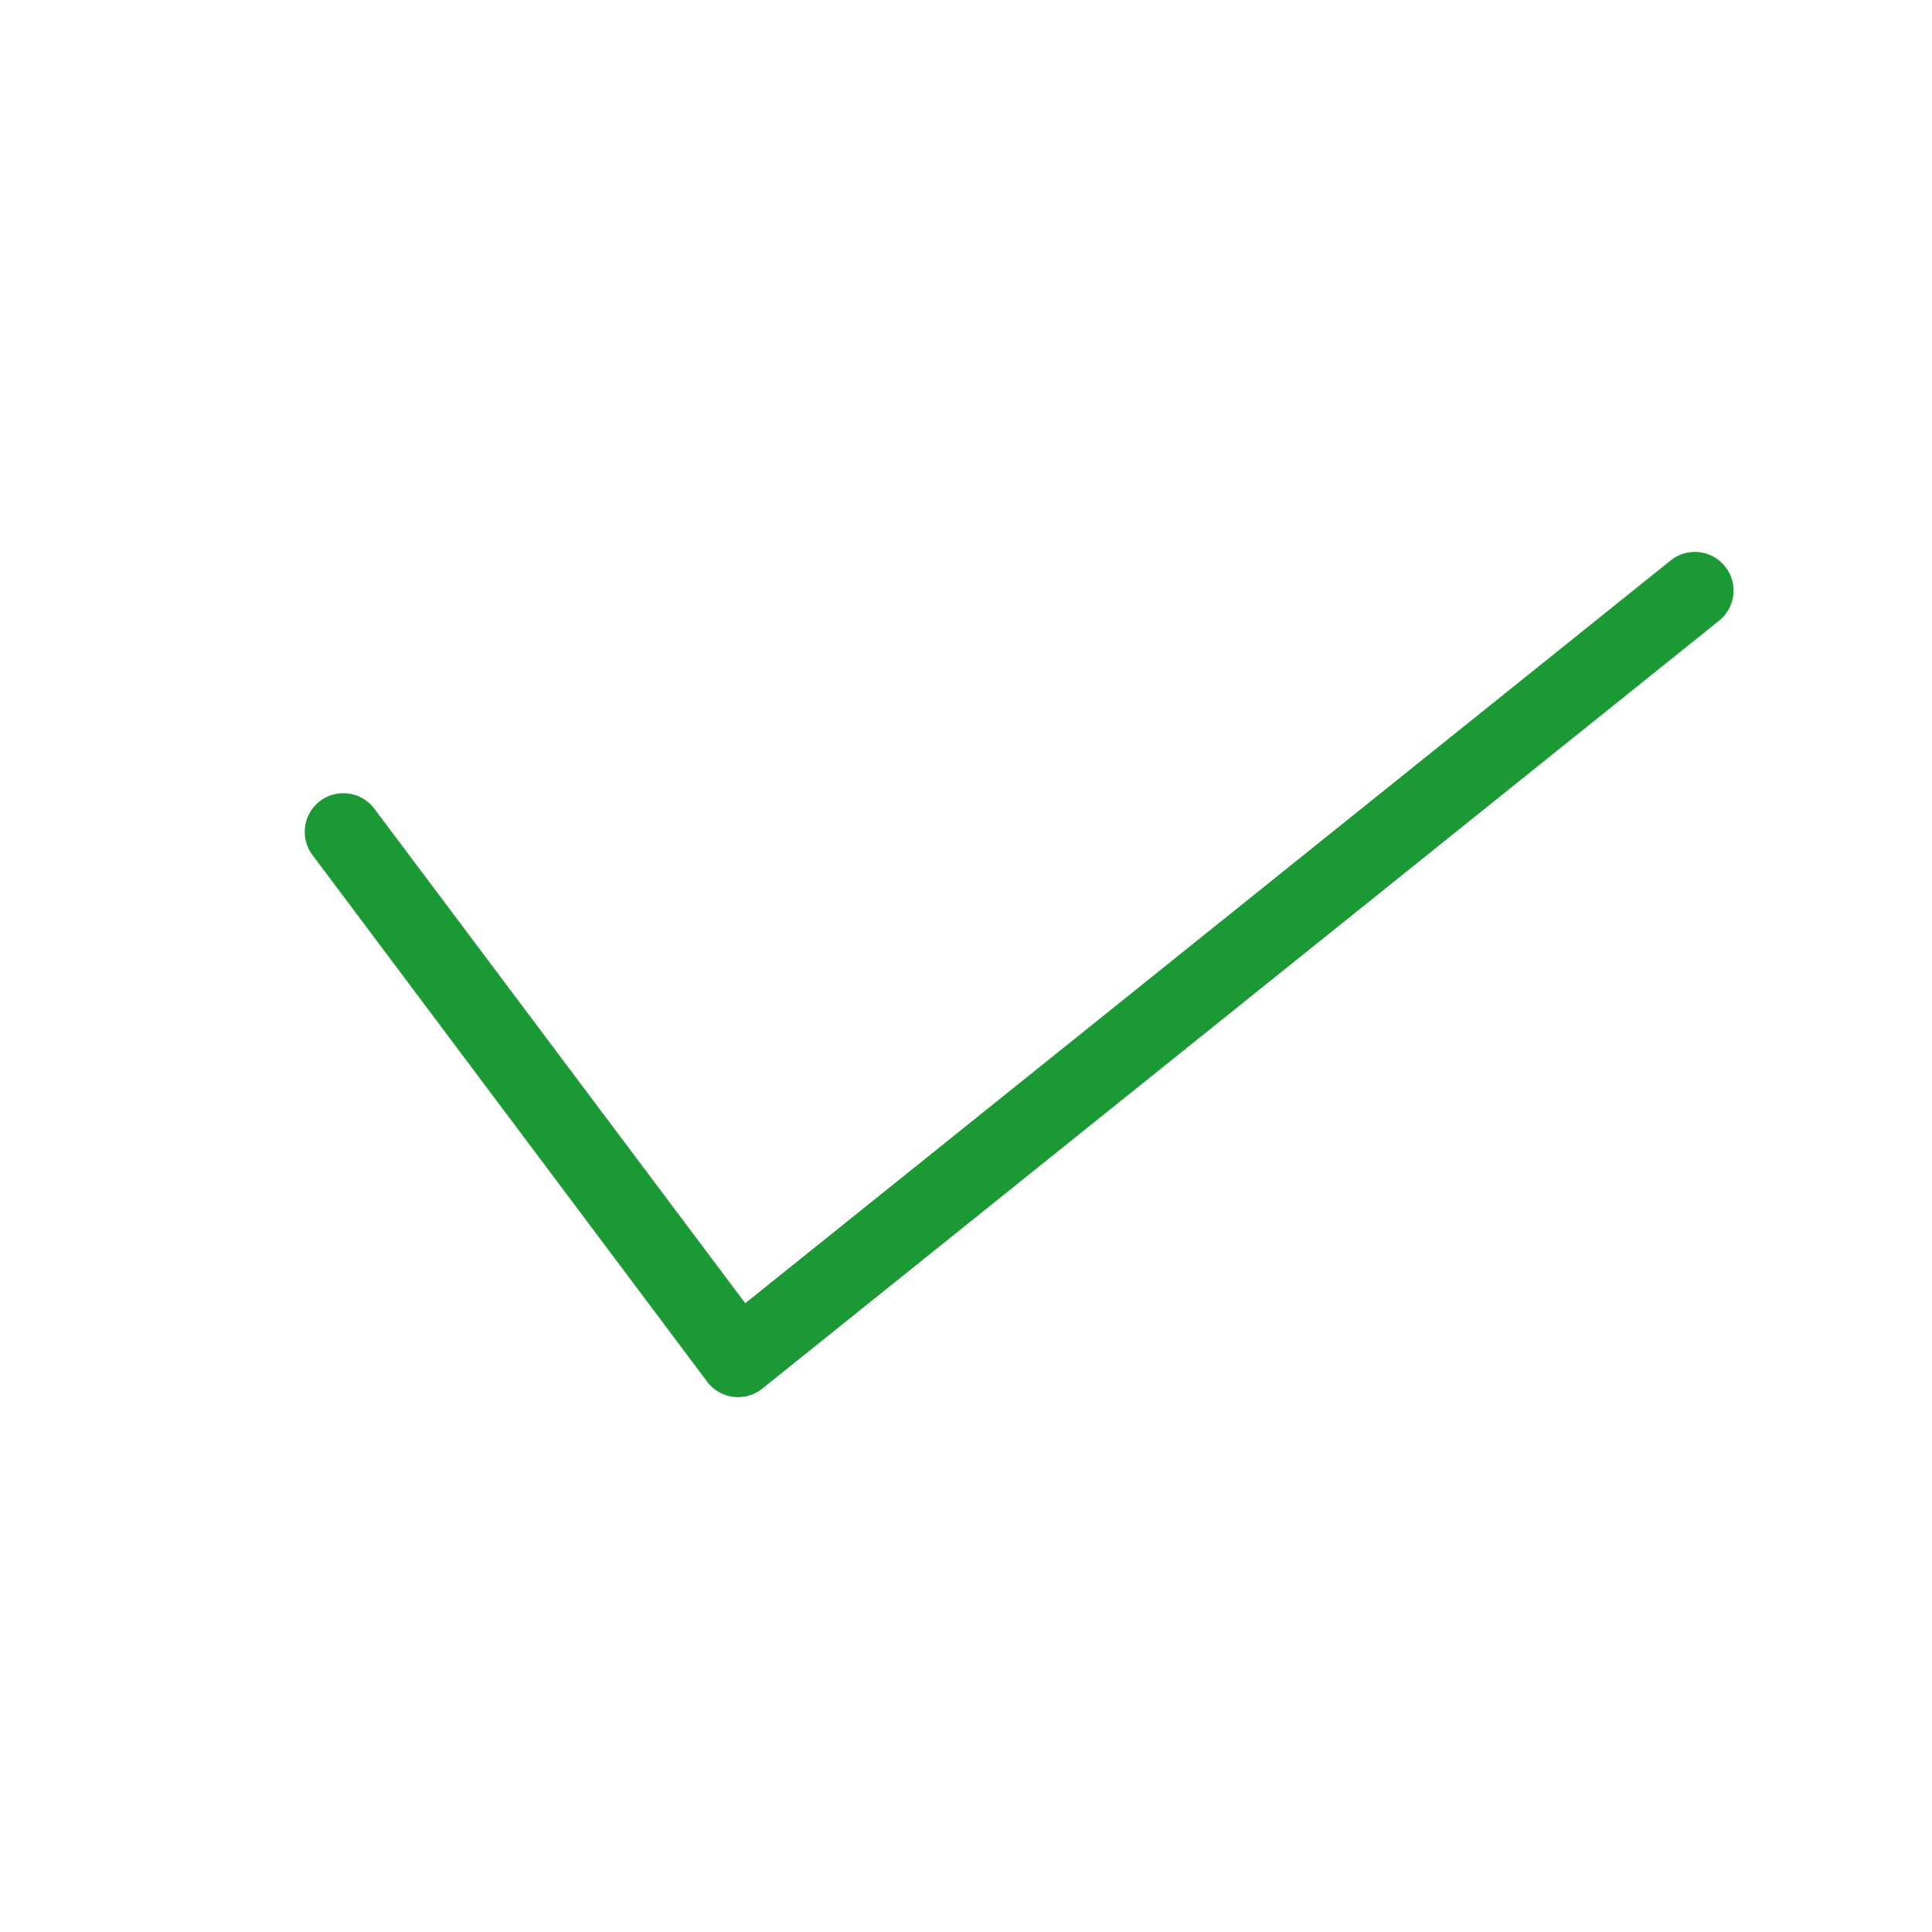 <?xml version="1.0" standalone="no"?><!DOCTYPE svg PUBLIC "-//W3C//DTD SVG 1.1//EN" "http://www.w3.org/Graphics/SVG/1.1/DTD/svg11.dtd"><svg t="1554361094727" class="icon" style="" viewBox="0 0 1024 1024" version="1.1" xmlns="http://www.w3.org/2000/svg" p-id="1975" xmlns:xlink="http://www.w3.org/1999/xlink" width="200" height="200"><defs><style type="text/css"></style></defs><path d="M391.168 740.495a20.48 20.48 0 0 1-16.384-8.192L165.622 453.181a20.48 20.48 0 0 1 32.768-24.576l196.608 262.144 490.496-393.708a20.48 20.48 0 0 1 25.641 31.949l-507.085 406.999a20.48 20.48 0 0 1-12.882 4.506z" p-id="1976" fill="#1a9934"></path></svg>